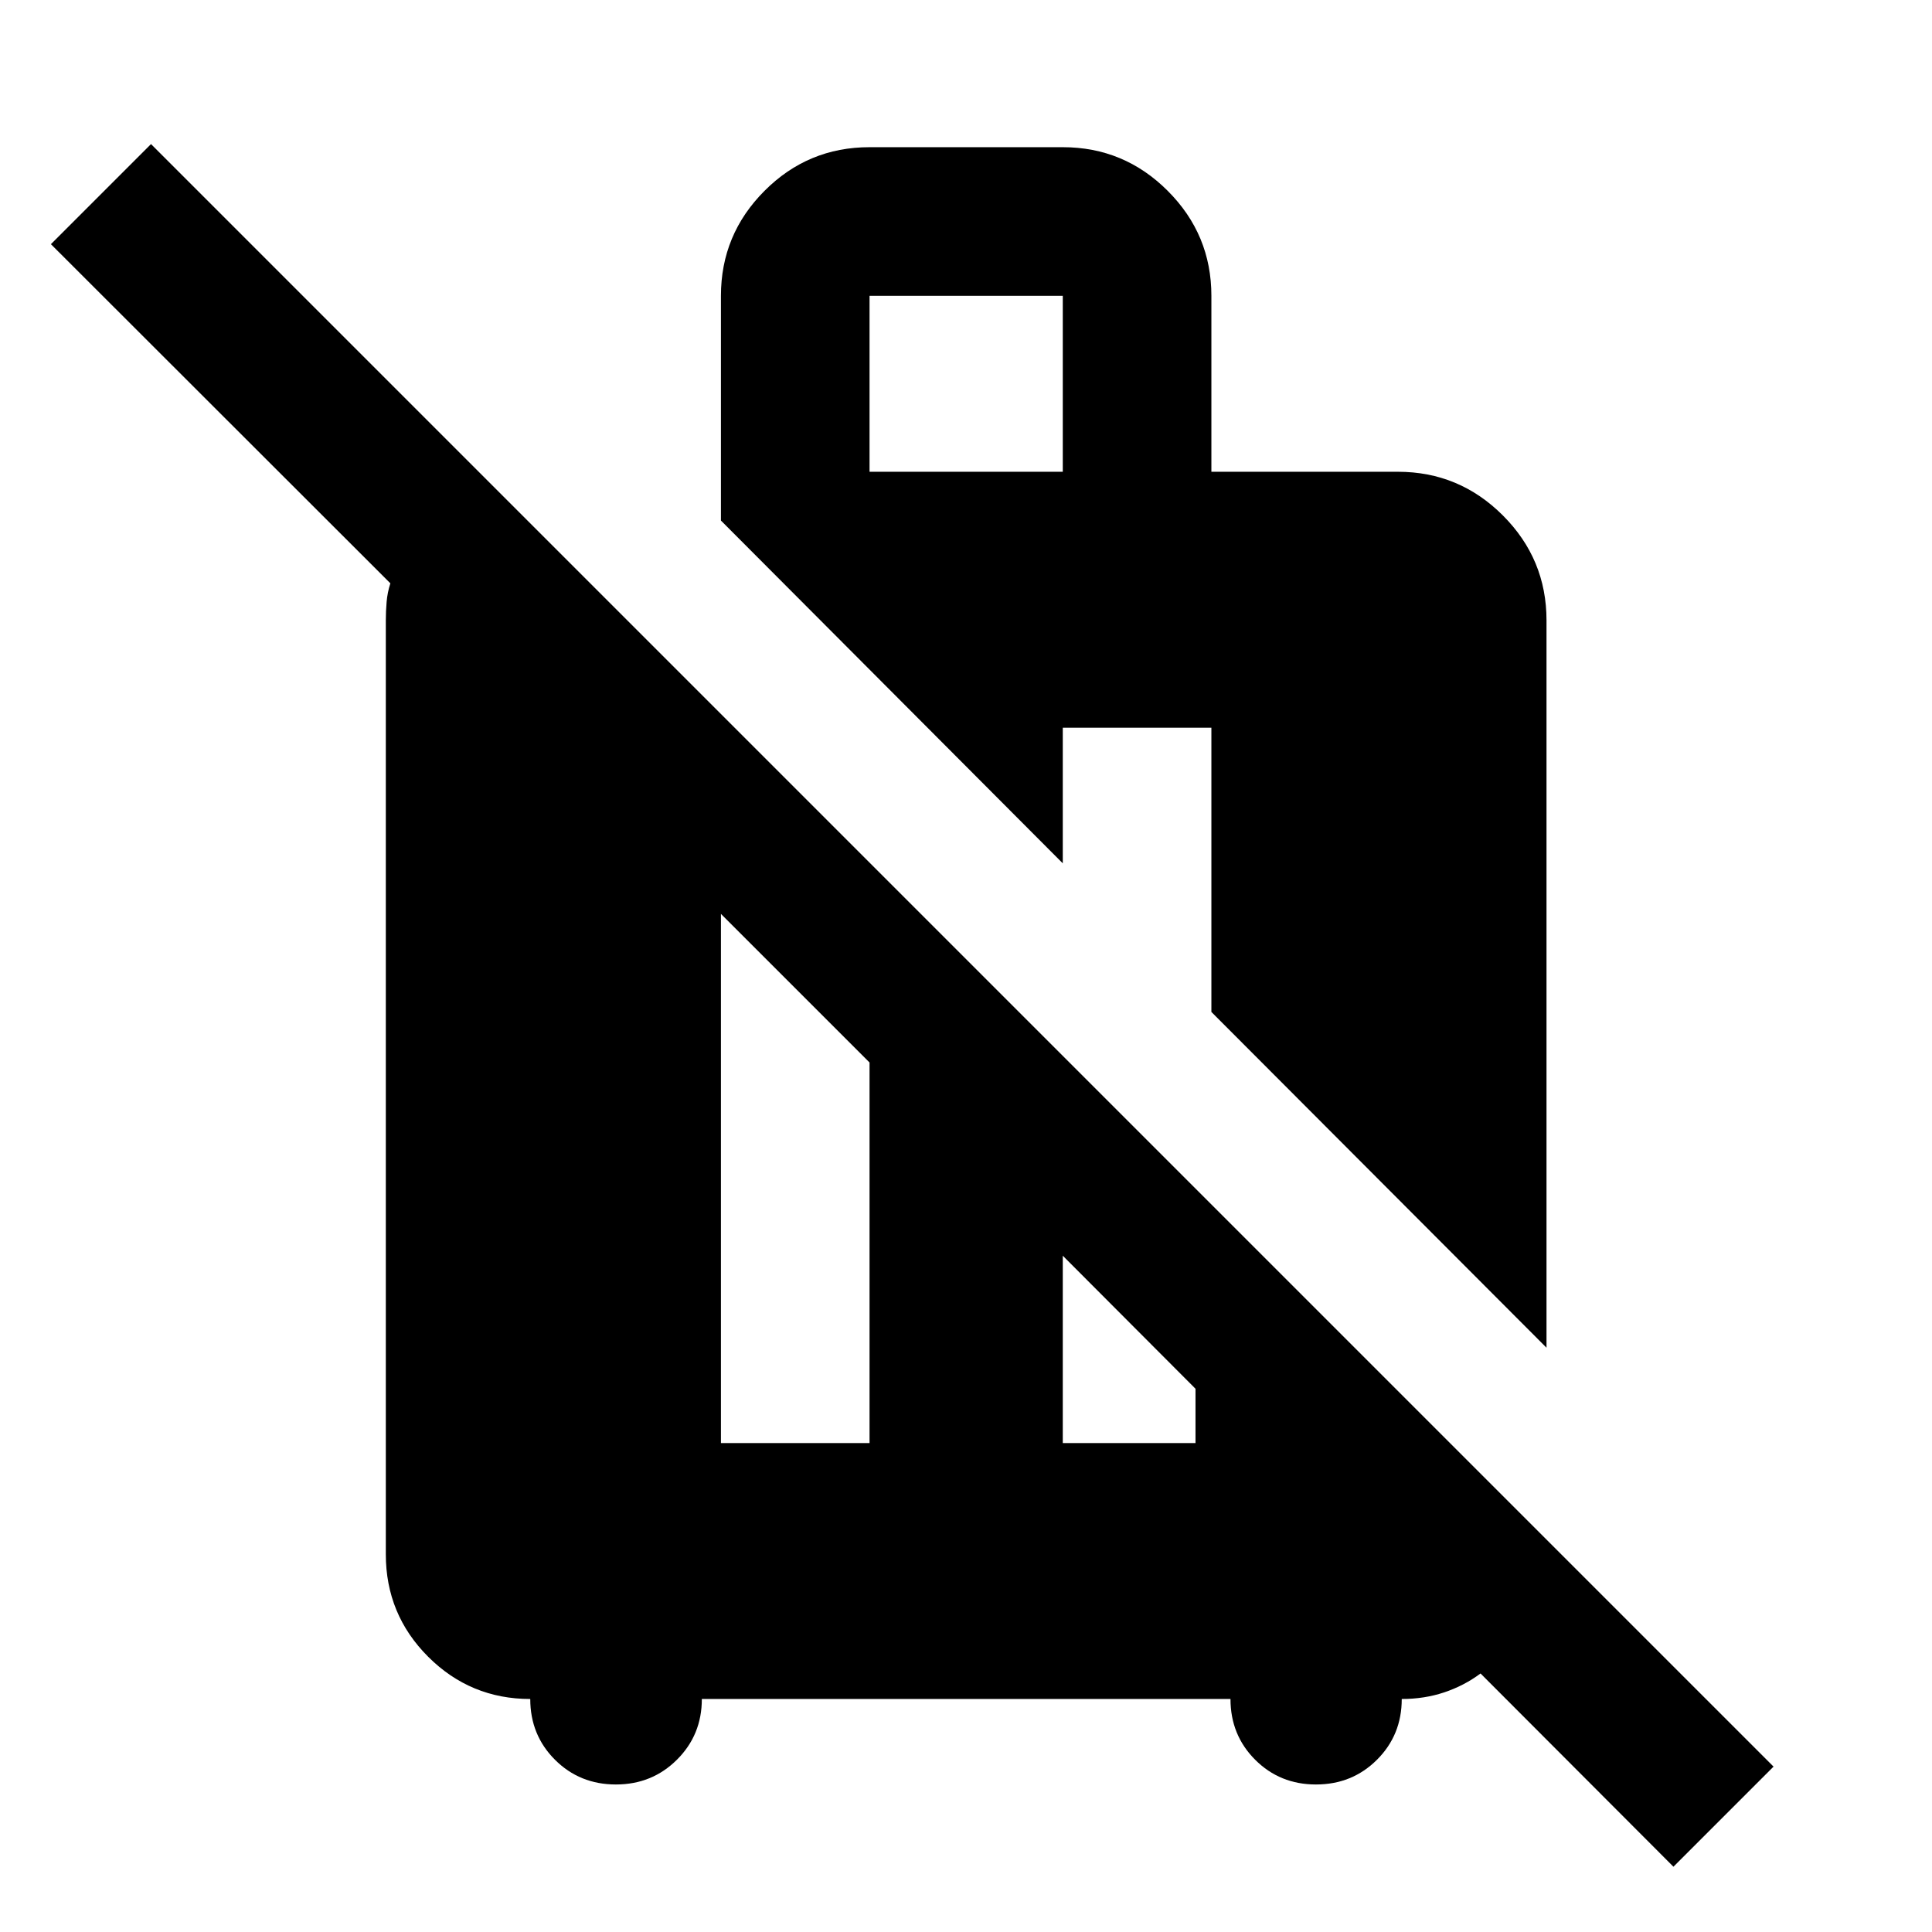 <svg xmlns="http://www.w3.org/2000/svg" height="40" viewBox="0 -960 960 960" width="40"><path d="m831.52-32.44-95.85-96.02q-8.14 6.07-18.02 9.38-9.88 3.3-21.13 3.3 0 17.93-12.32 30.2-12.32 12.28-30.31 12.28-17.92 0-30.2-12.28-12.27-12.27-12.27-30.2H348.74q0 17.88-12.38 30.18-12.37 12.3-30.33 12.3t-30.26-12.28q-12.29-12.27-12.29-30.2-29.73 0-50.75-21.01-21.02-21.02-21.02-50.91v-464.04q0-4.5.4-9.21.4-4.7 1.86-9.2L25.3-838.67l49.74-49.74L881.26-82.18l-49.74 49.74ZM358.23-242.95h73.84v-189.1l-73.84-73.84v262.94Zm169.86 0h65.95v-26.98l-65.95-66.11v93.09Zm240.36-47.38L601.93-457.17v-141.24h-73.84v67.4L358.23-701.34v-111.67q0-30.46 21.64-52.15 21.63-21.7 52.2-21.7h96.02q30.46 0 52.15 21.7 21.69 21.69 21.69 52.15v87.43h92.68q30.46 0 52.15 21.69 21.69 21.69 21.69 52.15v361.41ZM432.07-725.58h96.02v-87.43h-96.02v87.43Z"/></svg>